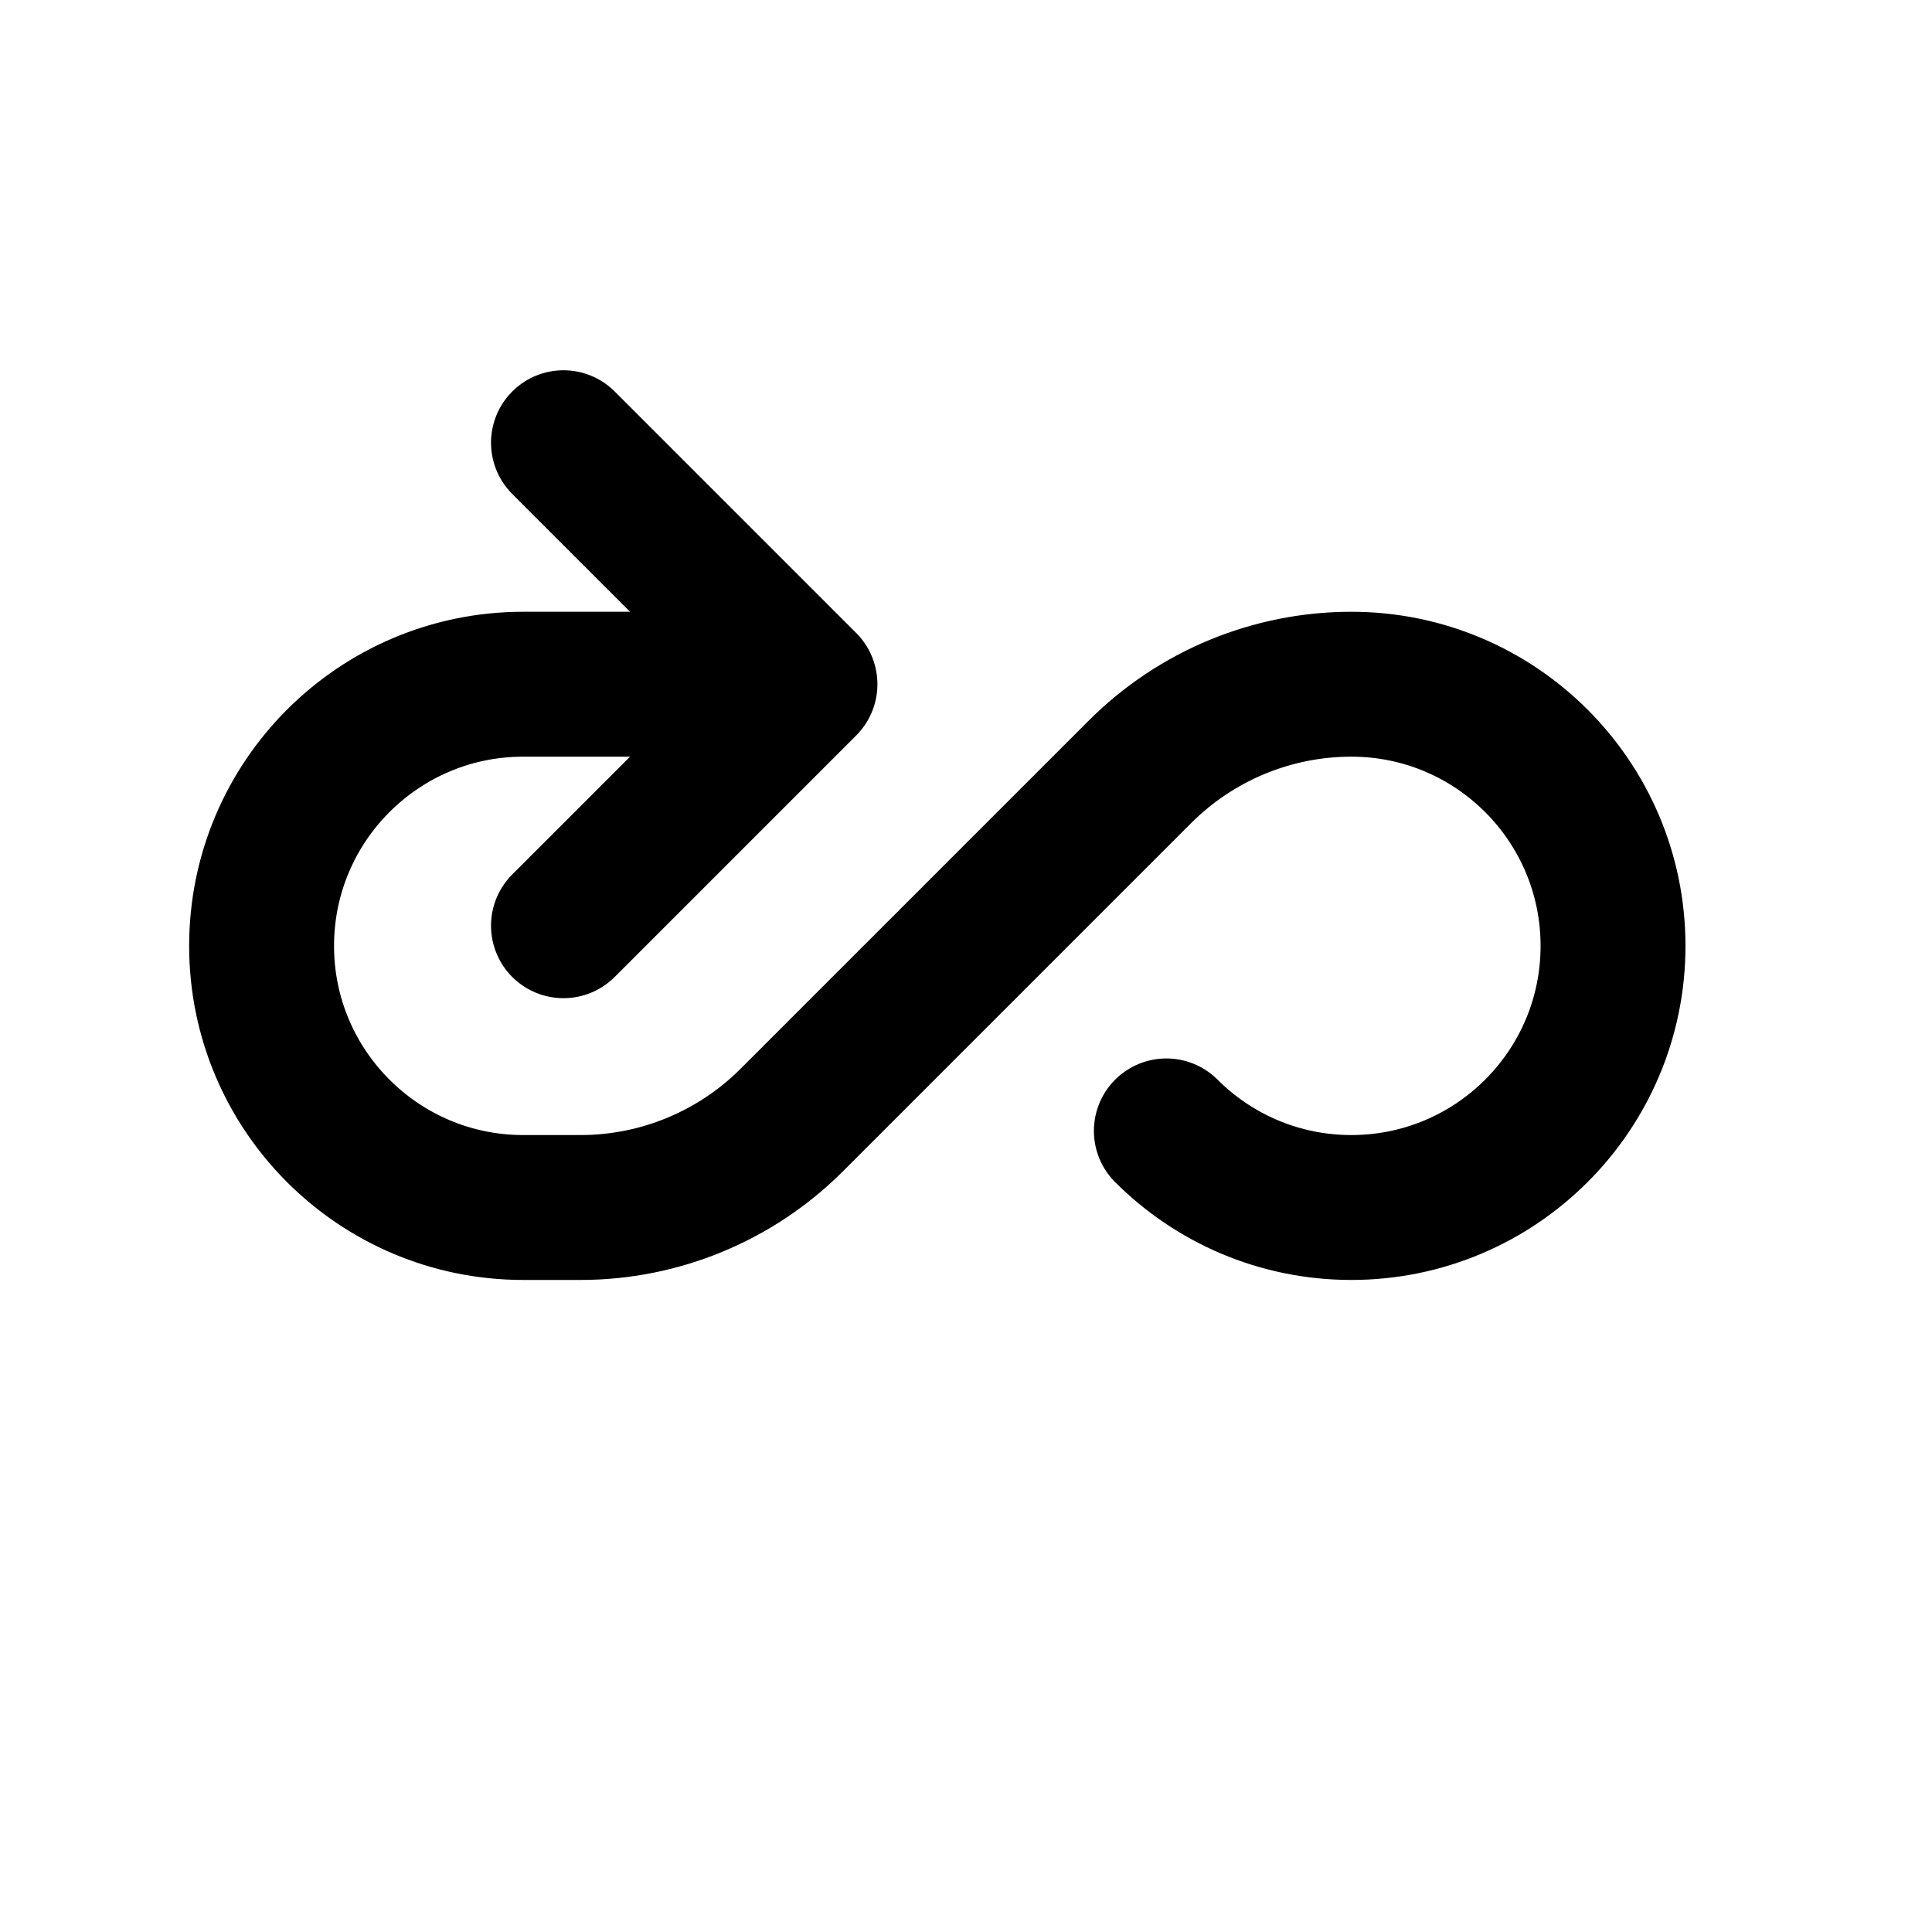 <svg viewBox="0 0 20 20" fill="none" xmlns="http://www.w3.org/2000/svg">
<path d="M8.333 7.083L5.833 4.583M8.333 7.083L5.833 9.583M8.333 7.083L5.416 7.083C3.921 7.083 2.708 8.296 2.708 9.792C2.708 11.287 3.921 12.5 5.416 12.5H6.01C6.83 12.5 7.617 12.174 8.197 11.594L11.802 7.989C12.382 7.409 13.169 7.083 13.989 7.083C15.485 7.083 16.698 8.296 16.698 9.792C16.698 11.287 15.485 12.5 13.989 12.5C13.242 12.5 12.564 12.197 12.074 11.707" stroke="currentColor" stroke-width="1.5" stroke-linecap="round" stroke-linejoin="round"/>
</svg>
